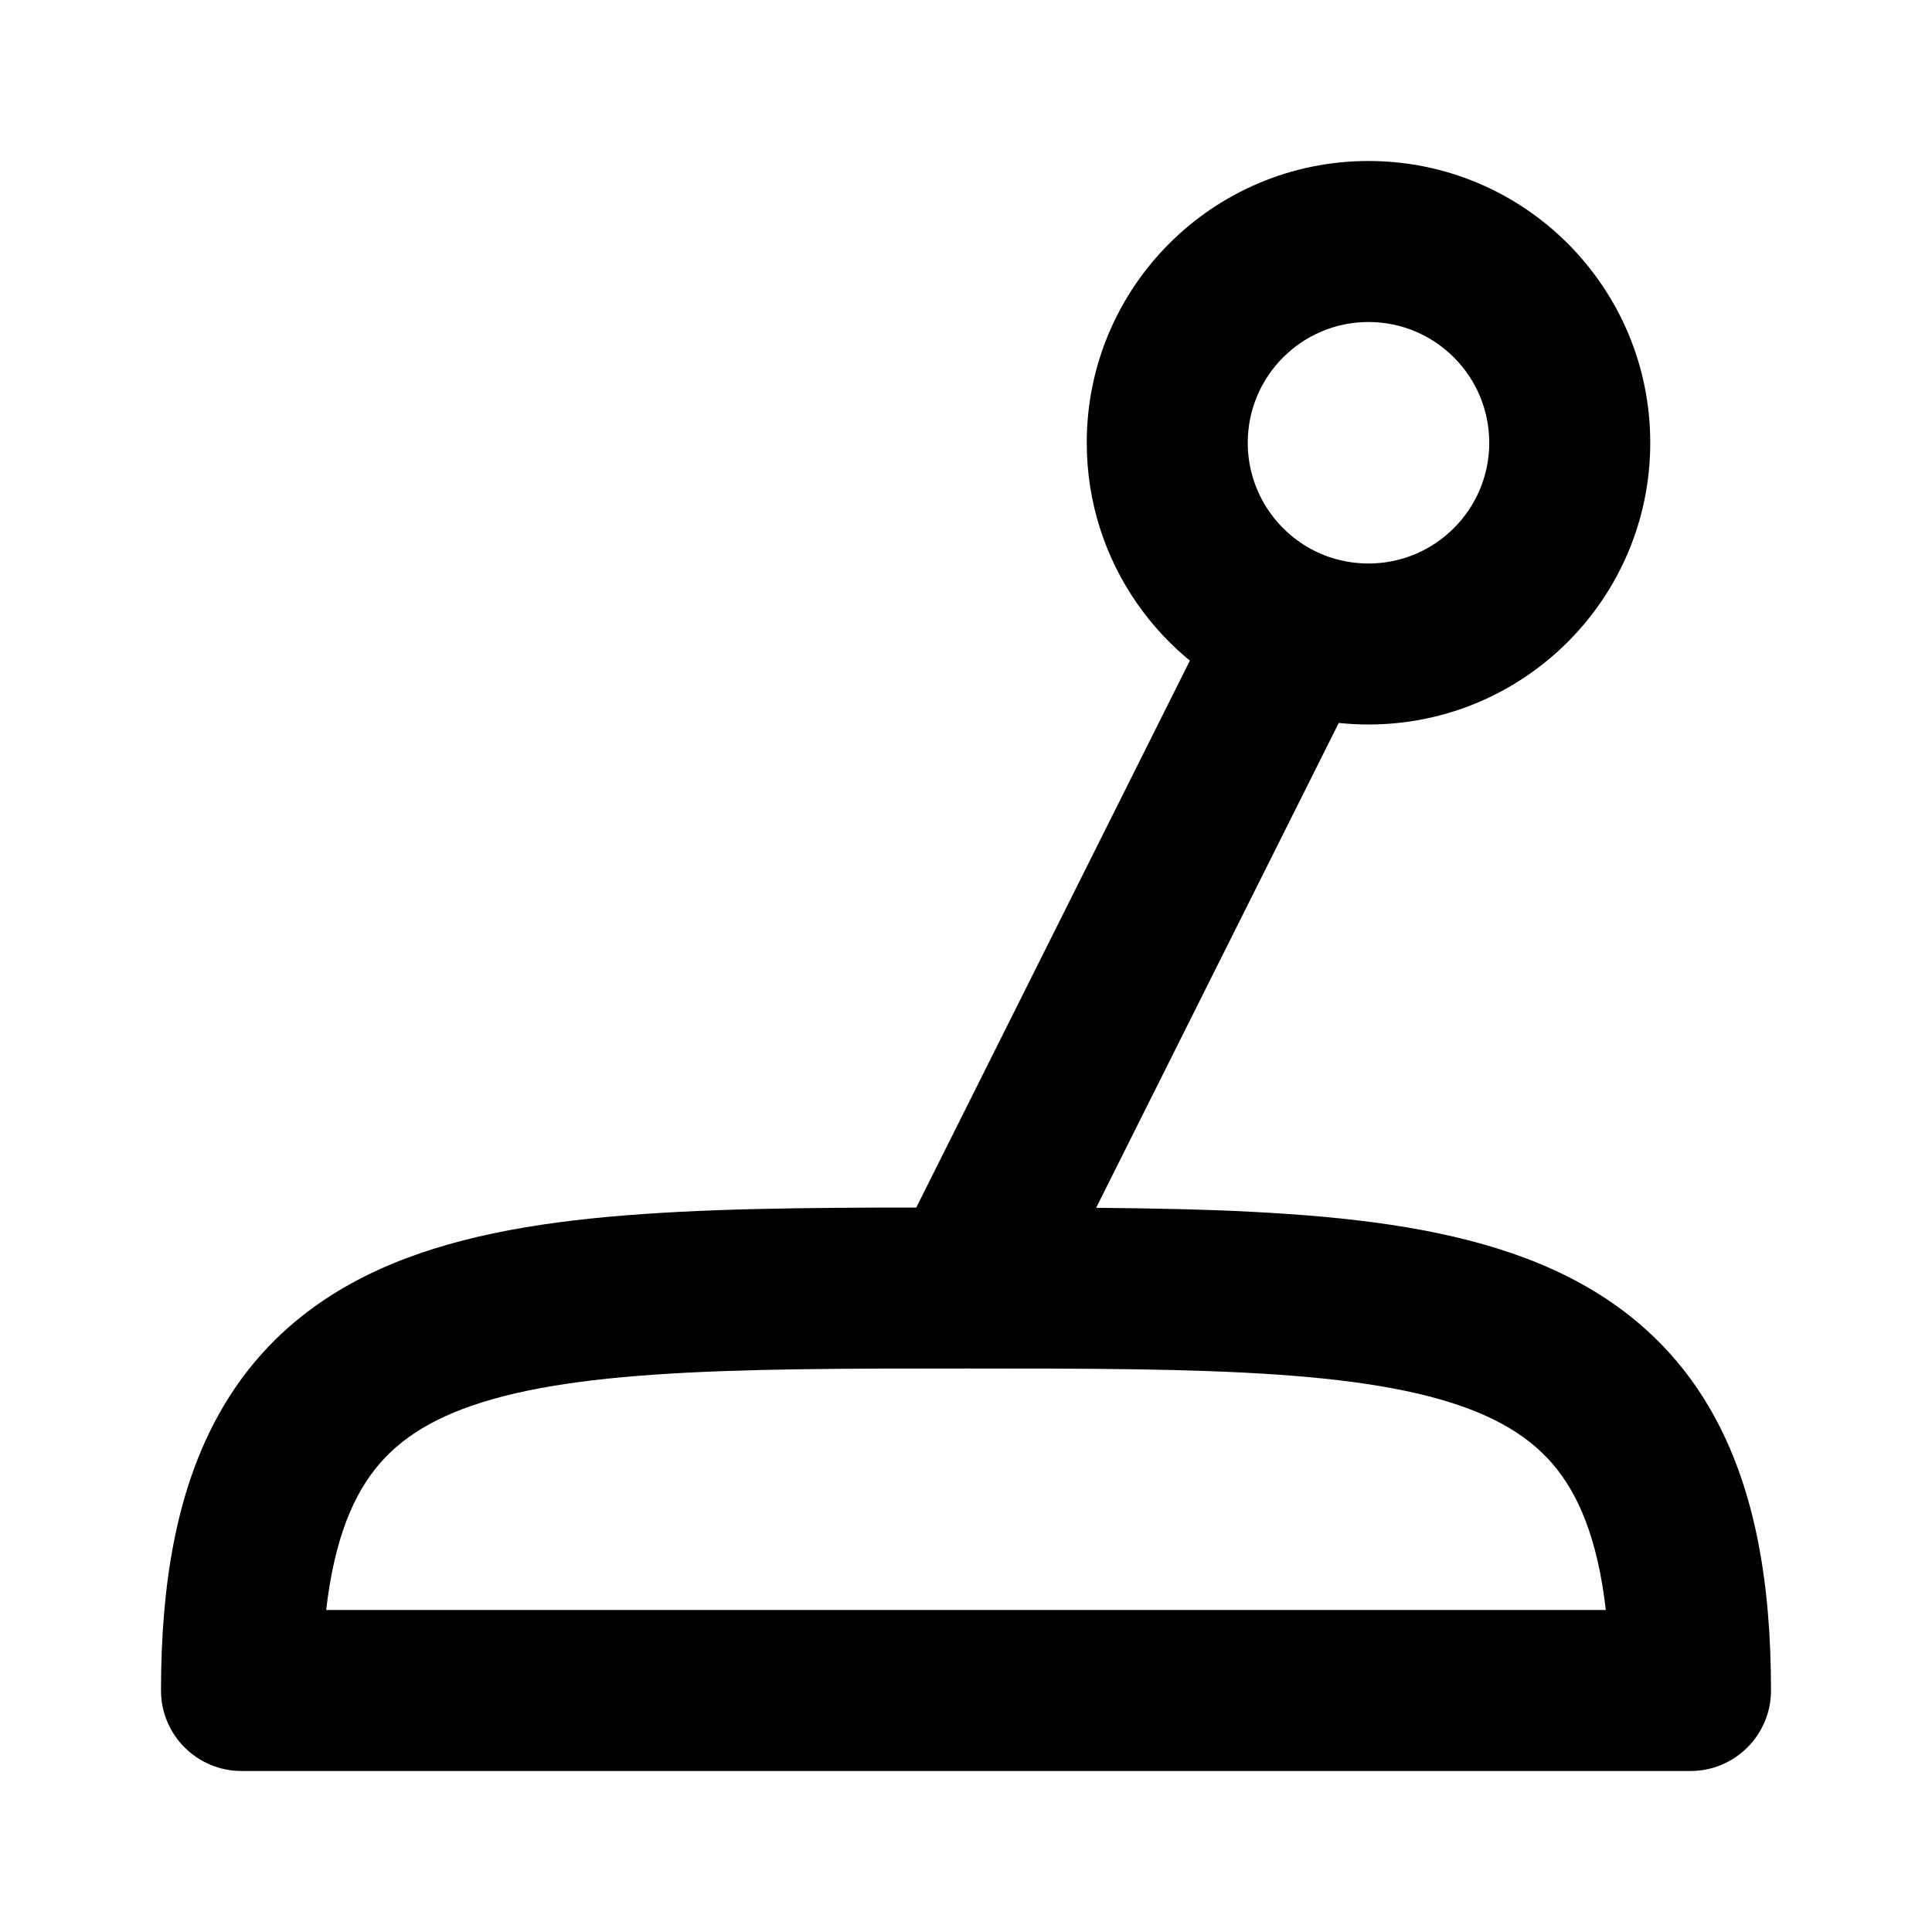 <svg width="24" height="24" viewBox="0 0 24 24" fill="none" xmlns="http://www.w3.org/2000/svg">
<path d="M3 21H2C2 21.552 2.448 22 3 22V21ZM21 21V22C21.552 22 22 21.552 22 21H21ZM4 21C4 19.836 4.177 19.082 4.445 18.58C4.697 18.108 5.067 17.785 5.635 17.548C6.235 17.298 7.044 17.151 8.132 17.076C9.215 17.001 10.49 17 12 17V15C10.511 15 9.161 14.999 7.994 15.081C6.832 15.161 5.766 15.327 4.866 15.702C3.934 16.09 3.179 16.704 2.68 17.639C2.198 18.543 2 19.664 2 21H4ZM12 17C13.51 17 14.784 17.001 15.868 17.076C16.956 17.151 17.765 17.298 18.365 17.548C18.933 17.785 19.303 18.108 19.555 18.58C19.823 19.082 20 19.836 20 21H22C22 19.664 21.802 18.543 21.32 17.639C20.821 16.704 20.066 16.09 19.134 15.702C18.234 15.327 17.168 15.161 16.006 15.081C14.839 14.999 13.489 15 12 15V17ZM3 22H21V20H3V22ZM18.5 5.5C18.5 6.328 17.828 7 17 7V9C18.933 9 20.5 7.433 20.5 5.5H18.5ZM15.5 5.5C15.5 4.672 16.172 4 17 4V2C15.067 2 13.5 3.567 13.5 5.5H15.5ZM17 4C17.828 4 18.5 4.672 18.5 5.5H20.5C20.5 3.567 18.933 2 17 2V4ZM17 7C16.805 7 16.621 6.963 16.453 6.898L15.724 8.76C16.121 8.915 16.552 9 17 9V7ZM16.453 6.898C15.894 6.678 15.5 6.134 15.5 5.5H13.5C13.5 6.984 14.424 8.251 15.724 8.76L16.453 6.898ZM12.894 16.448L16.983 8.276L15.194 7.381L11.106 15.553L12.894 16.448Z" fill="black"/>
</svg>
